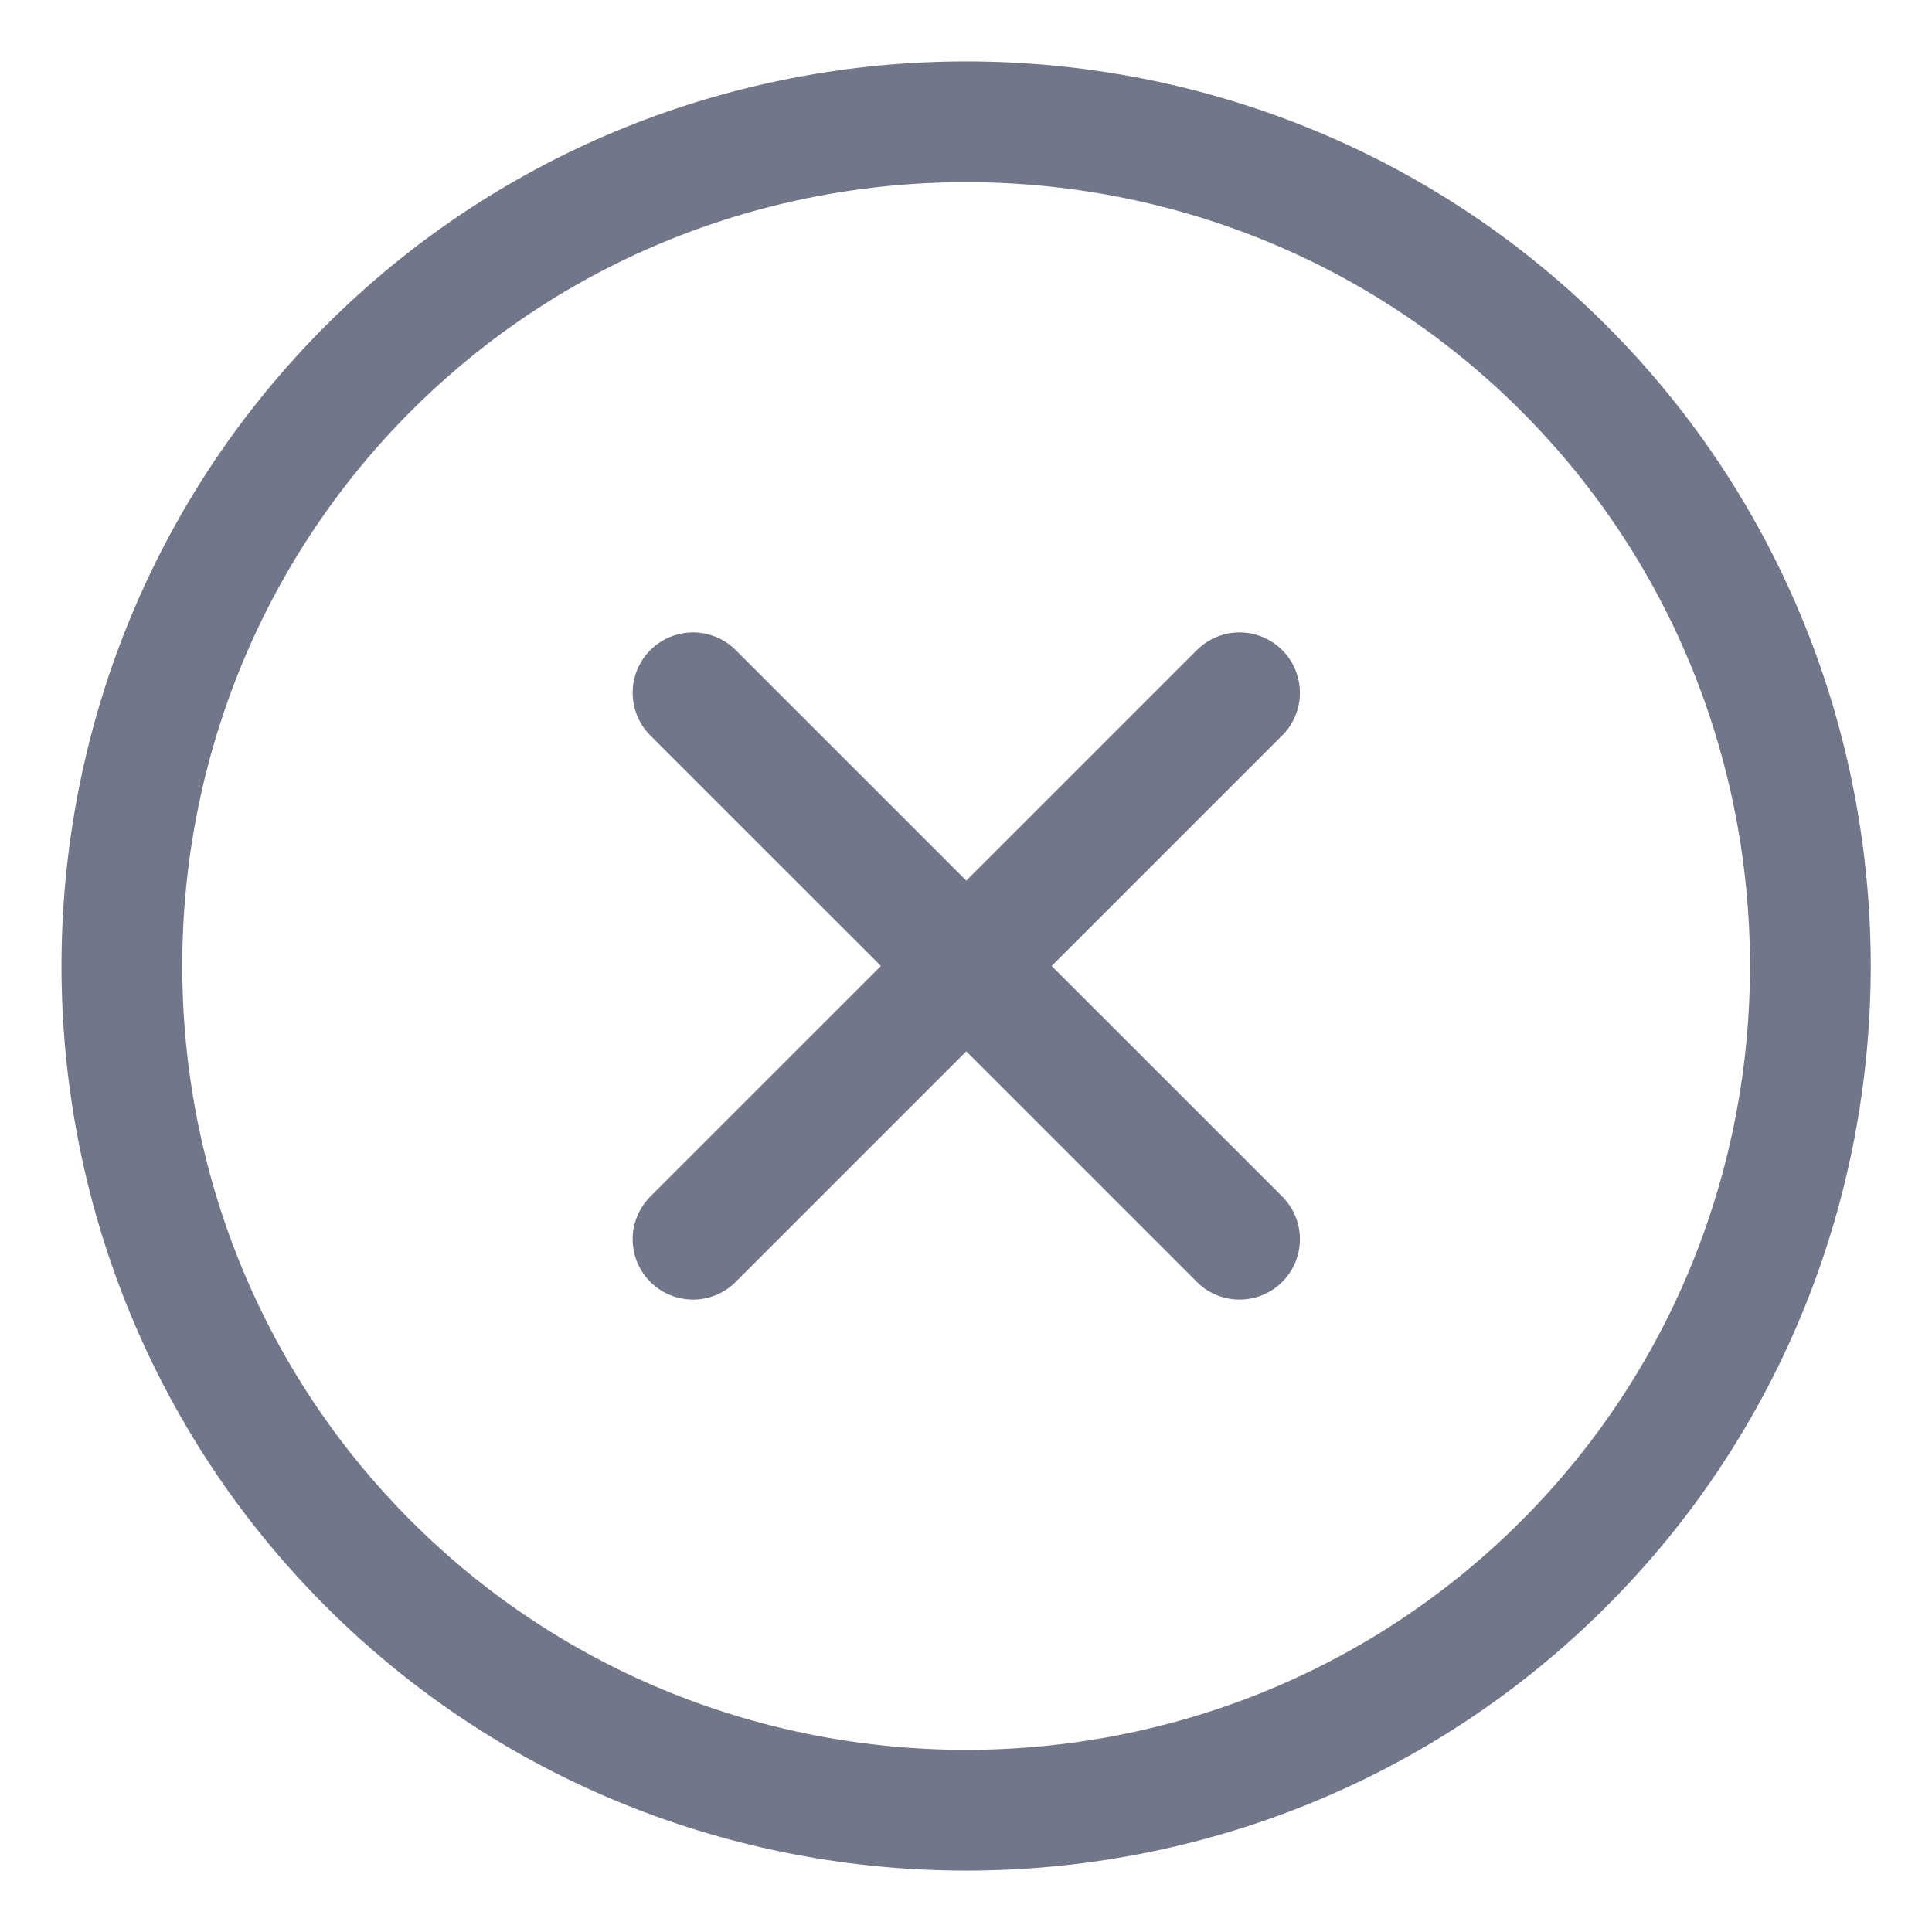 <svg viewBox="0 0 24 24" fill="none" xmlns="http://www.w3.org/2000/svg">
    <path d="M19.426 19.425C15.343 23.508 8.661 23.508 4.577 19.425C0.493 15.341 0.493 8.659 4.577 4.575C8.661 0.492 15.343 0.492 19.426 4.575C23.51 8.659 23.51 15.341 19.426 19.425Z" stroke="#727689" stroke-width="1.5" stroke-miterlimit="10" stroke-linecap="round" stroke-linejoin="round"/>
    <path d="M8.609 8.606L15.398 15.394" stroke="#727689" stroke-width="1.5" stroke-miterlimit="10" stroke-linecap="round" stroke-linejoin="round"/>
    <path d="M8.609 15.394L15.398 8.606" stroke="#727689" stroke-width="1.5" stroke-miterlimit="10" stroke-linecap="round" stroke-linejoin="round"/>
</svg>

